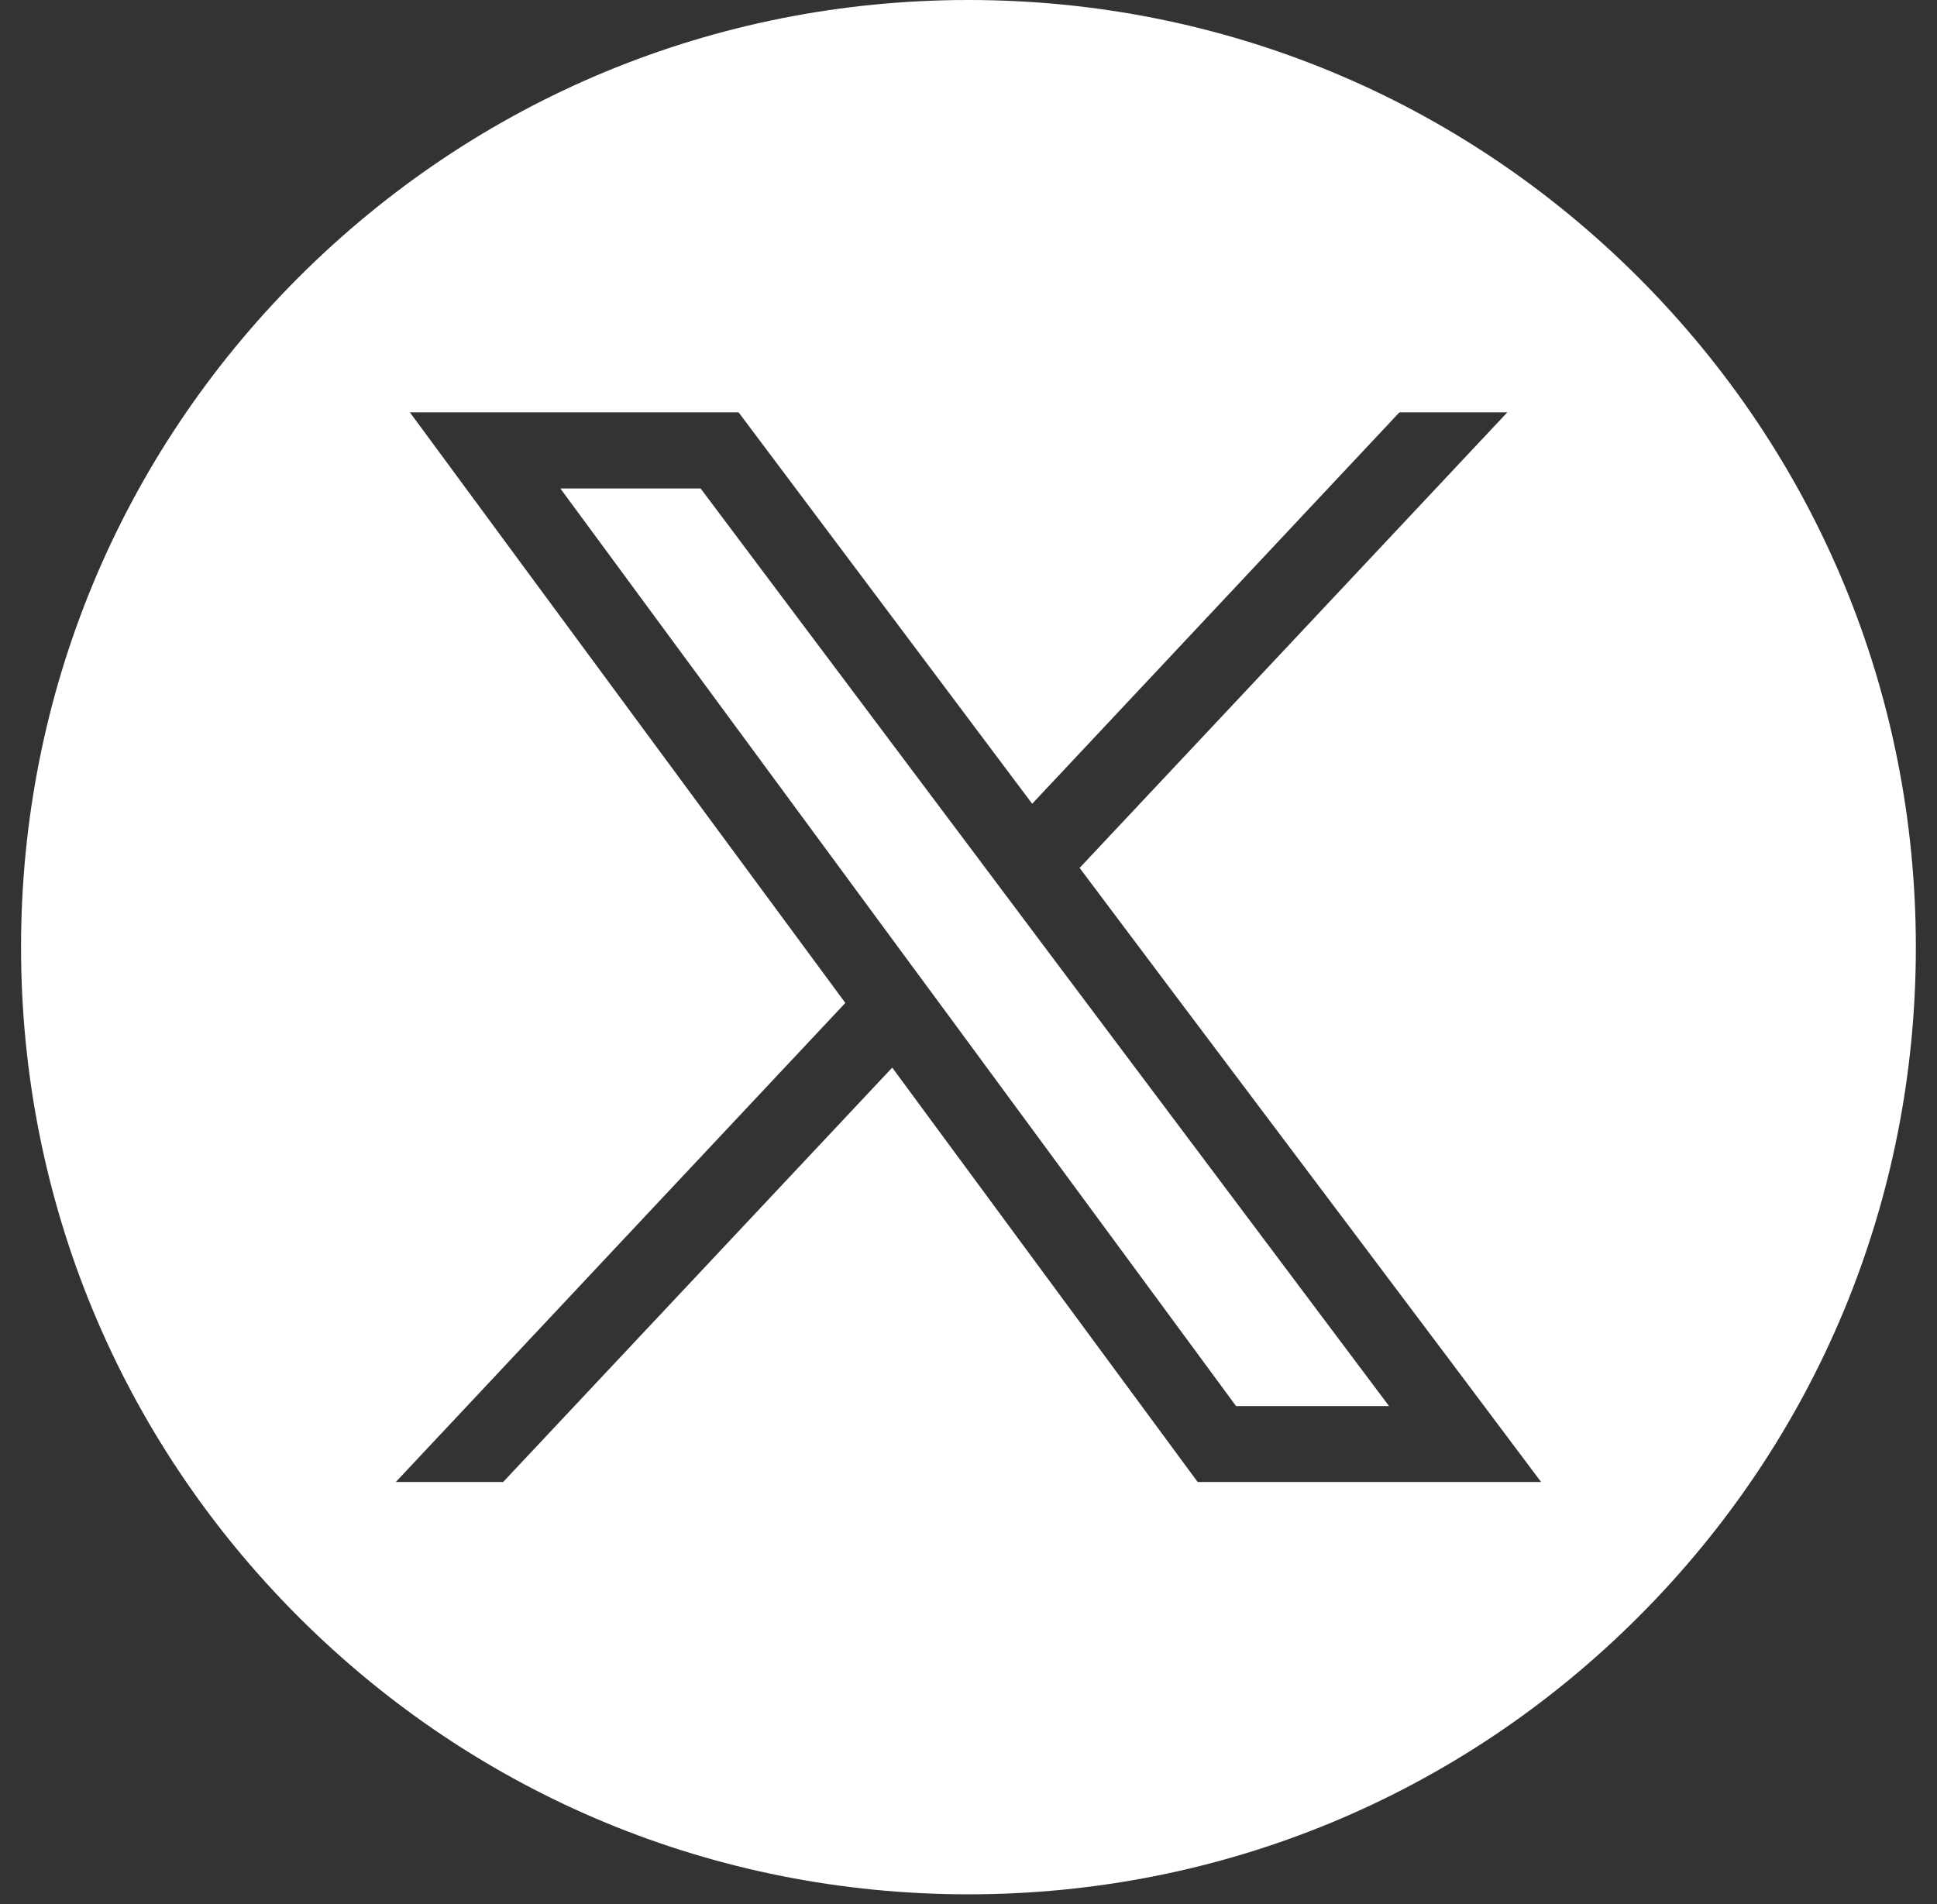 <svg width="60" height="59" viewBox="0 0 60 59" fill="none" xmlns="http://www.w3.org/2000/svg">
<rect x="0" y="0" width="60" height="59" fill="#333333" stroke="none"/>
<g clip-path="url(#clip0_687_1477)">
<path d="M31.818 28.621C31.326 27.966 30.831 27.306 30.339 26.647C27.68 23.099 24.391 18.715 21.702 15.134H17.357L27.834 29.366L29.28 31.327L38.288 43.565H43.027C39.338 38.646 35.514 33.55 31.818 28.621Z" fill="white"/>
<path d="M50.75 8.595C45.208 3.053 37.839 -2.28882e-05 29.998 -2.28882e-05C22.158 -2.28882e-05 14.792 3.053 9.247 8.595C3.705 14.137 0.652 21.509 0.652 29.346C0.652 37.184 3.705 44.555 9.247 50.097C14.789 55.639 22.161 58.692 29.998 58.692C37.836 58.692 45.208 55.639 50.75 50.097C56.292 44.555 59.345 37.184 59.345 29.346C59.345 21.509 56.292 14.137 50.75 8.595ZM37.098 45.916C33.956 41.653 30.779 37.341 27.637 33.078C23.62 37.357 19.603 41.637 15.586 45.916H12.261C16.901 40.971 21.541 36.02 26.185 31.074C21.705 24.995 17.173 18.859 12.697 12.776H22.879C25.909 16.819 28.942 20.859 31.973 24.903C35.763 20.863 39.557 16.819 43.348 12.776H46.69C42.273 17.482 37.859 22.188 33.442 26.89C37.164 31.858 40.984 36.918 44.709 41.88C45.716 43.224 46.726 44.572 47.736 45.916H37.098Z" fill="white"/>
</g>
<defs>
<clipPath id="clip0_687_1477">
<rect width="58.696" height="58.692" fill="white" transform="translate(0.652 -2.28882e-05)"/>
</clipPath>
</defs>
</svg>

